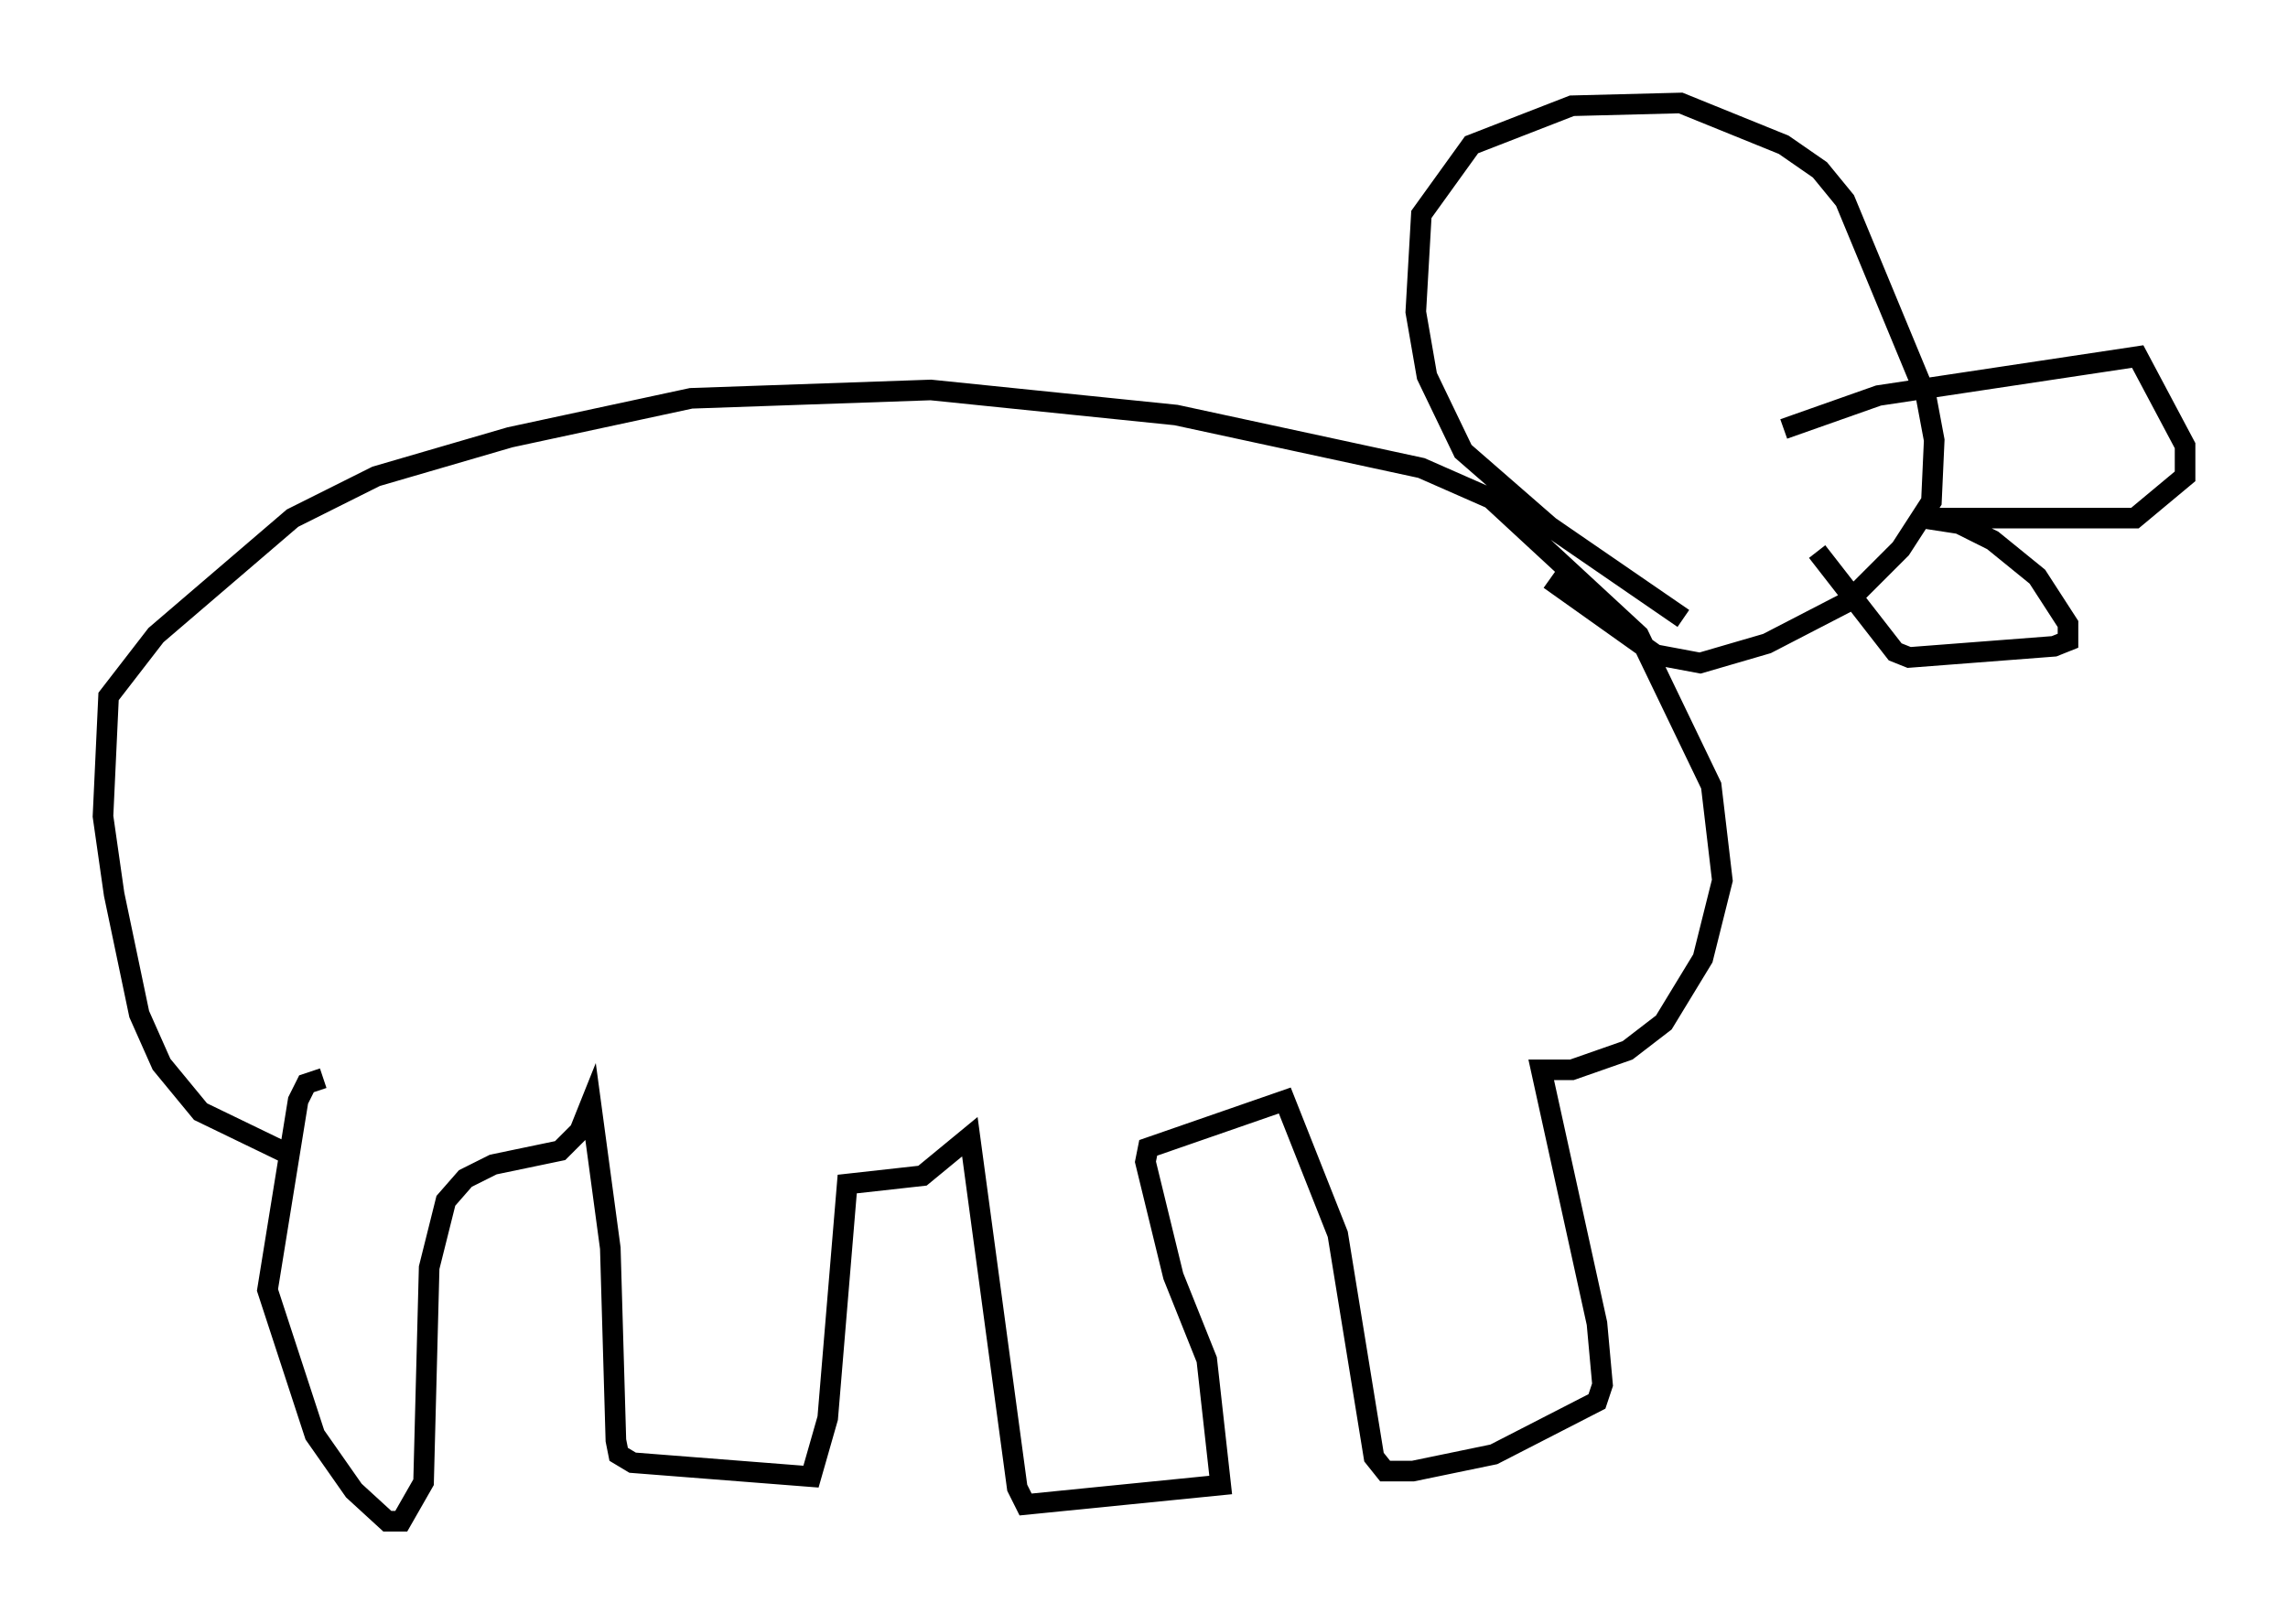 <?xml version="1.0" encoding="utf-8" ?>
<svg baseProfile="full" height="78.876" version="1.1" width="111.081" xmlns="http://www.w3.org/2000/svg" xmlns:ev="http://www.w3.org/2001/xml-events" xmlns:xlink="http://www.w3.org/1999/xlink"><defs /><rect fill="white" height="78.876" width="111.081" x="0" y="0" /><path d="M16.773, 56.556 m-2.842, -0.541 l-4.195, -2.03 -1.894, -2.3 l-1.083, -2.436 -1.218, -5.819 l-0.541, -3.789 0.271, -5.819 l2.3, -2.977 6.631, -5.683 l4.059, -2.03 6.495, -1.894 l8.796, -1.894 11.637, -0.406 l11.908, 1.218 11.908, 2.571 l3.383, 1.488 7.172, 6.631 l3.518, 7.307 0.541, 4.601 l-0.947, 3.789 -1.894, 3.112 l-1.759, 1.353 -2.706, 0.947 l-1.488, 0.0 2.706, 12.314 l0.271, 2.977 -0.271, 0.812 l-5.007, 2.571 -3.924, 0.812 l-1.353, 0.0 -0.541, -0.677 l-1.759, -10.825 -2.571, -6.495 l-6.631, 2.3 -0.135, 0.677 l1.353, 5.548 1.624, 4.059 l0.677, 6.089 -9.472, 0.947 l-0.406, -0.812 -2.3, -17.05 l-2.3, 1.894 -3.654, 0.406 l-0.947, 11.367 -0.812, 2.842 l-8.66, -0.677 -0.677, -0.406 l-0.135, -0.677 -0.271, -9.337 l-0.947, -7.036 -0.541, 1.353 l-0.947, 0.947 -3.248, 0.677 l-1.353, 0.677 -0.947, 1.083 l-0.812, 3.248 -0.271, 10.419 l-1.083, 1.894 -0.677, 0.0 l-1.624, -1.488 -1.894, -2.706 l-2.3, -7.036 1.488, -9.202 l0.406, -0.812 0.812, -0.271 m66.034, -22.327 l-6.495, -4.465 -4.195, -3.654 l-1.759, -3.654 -0.541, -3.112 l0.271, -4.736 2.436, -3.383 l4.871, -1.894 5.277, -0.135 l5.007, 2.03 1.759, 1.218 l1.218, 1.488 3.924, 9.472 l0.406, 2.165 -0.135, 2.977 l-1.488, 2.3 -2.571, 2.571 l-3.924, 2.03 -3.248, 0.947 l-2.165, -0.406 -5.142, -3.654 m11.367, -7.307 l4.601, -1.624 12.584, -1.894 l2.3, 4.33 0.0, 1.488 l-2.436, 2.03 -10.284, 0.0 l1.759, 0.271 1.624, 0.812 l2.165, 1.759 1.488, 2.3 l0.0, 0.812 -0.677, 0.271 l-7.036, 0.541 -0.677, -0.271 l-3.789, -4.871 " fill="none" stroke="black" stroke-width="1" /></svg>